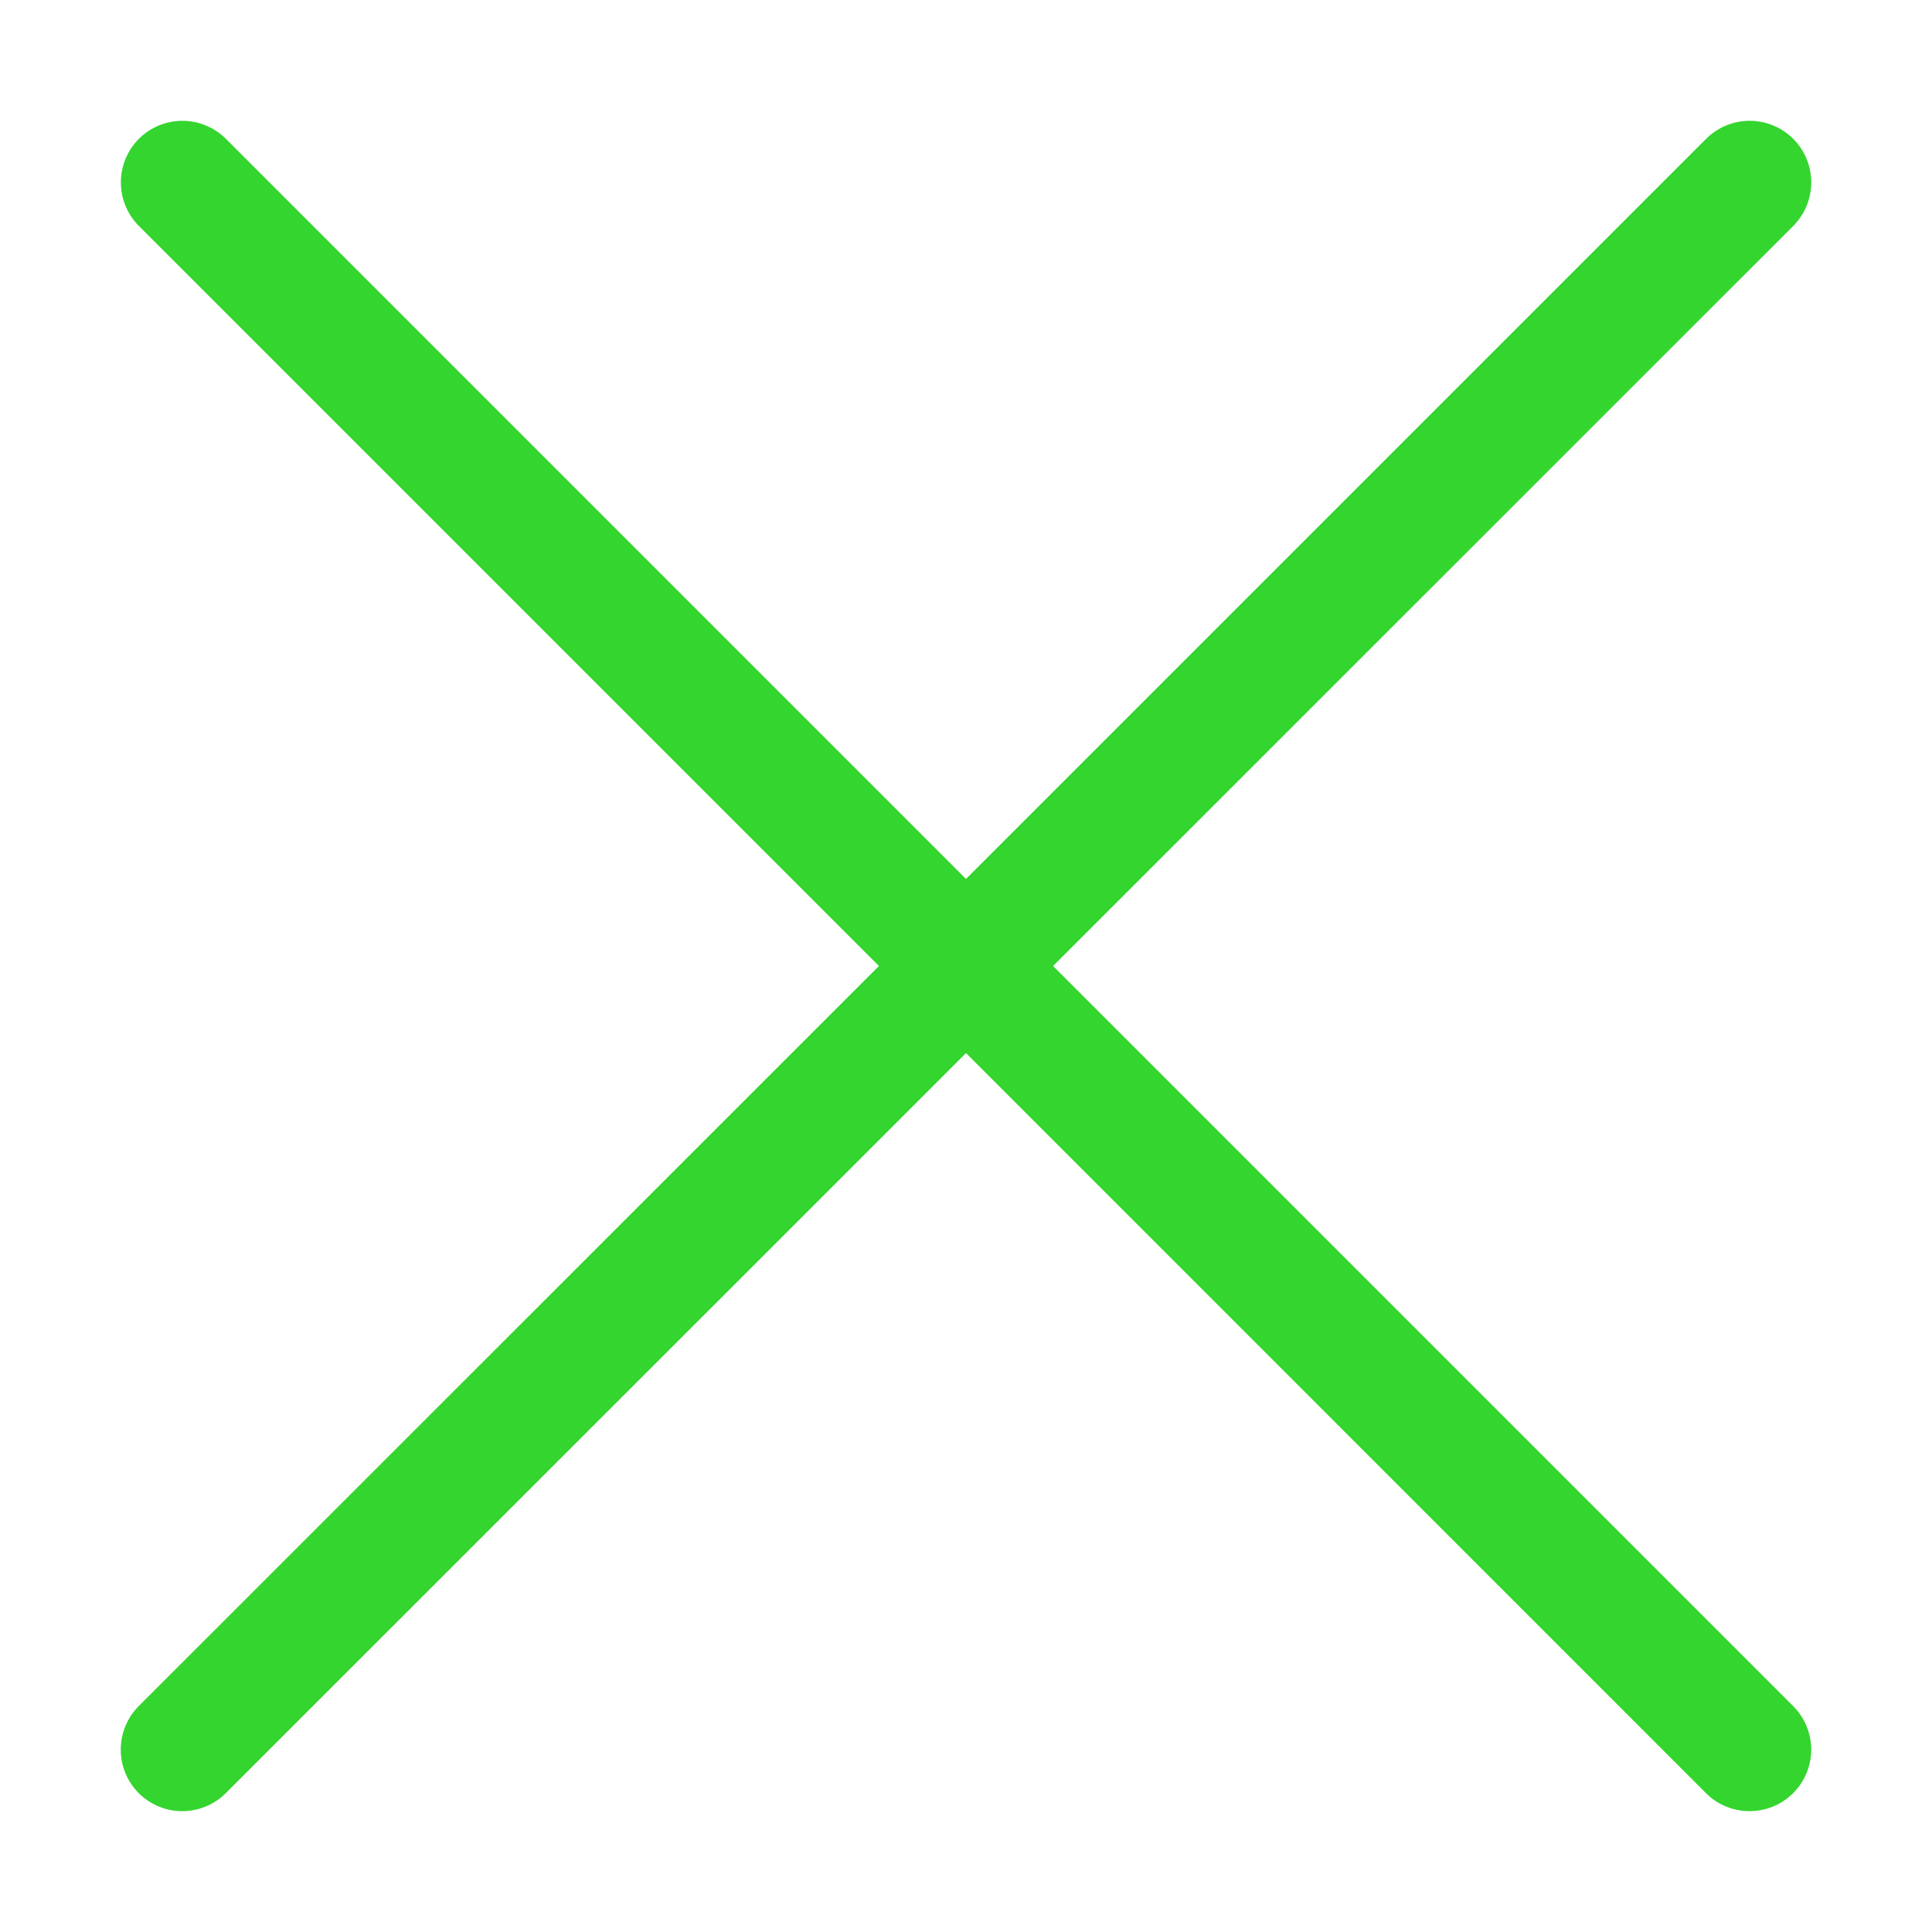 <svg xmlns="http://www.w3.org/2000/svg" id="prefix__icon_close" width="16" height="16" data-name="icon/close" viewBox="0 0 16 16">
    <path id="prefix__사각형_138" fill="none" d="M0 0H16V16H0z" data-name="사각형 138"/>
    <path id="prefix__합치기_3" fill="#34d52e" d="M-22.664 7.058l-6.129-6.13-6.13 6.129a.51.51 0 0 1-.721 0 .511.511 0 0 1 0-.721l6.13-6.129-6.129-6.129a.511.511 0 0 1 0-.721.51.51 0 0 1 .721 0l6.129 6.129 6.129-6.129a.511.511 0 0 1 .722 0 .511.511 0 0 1 0 .721l-6.13 6.129 6.129 6.129a.509.509 0 0 1 0 .721.508.508 0 0 1-.36.149.508.508 0 0 1-.361-.148z" data-name="합치기 3" transform="translate(36.793 7.793)"/>
</svg>
